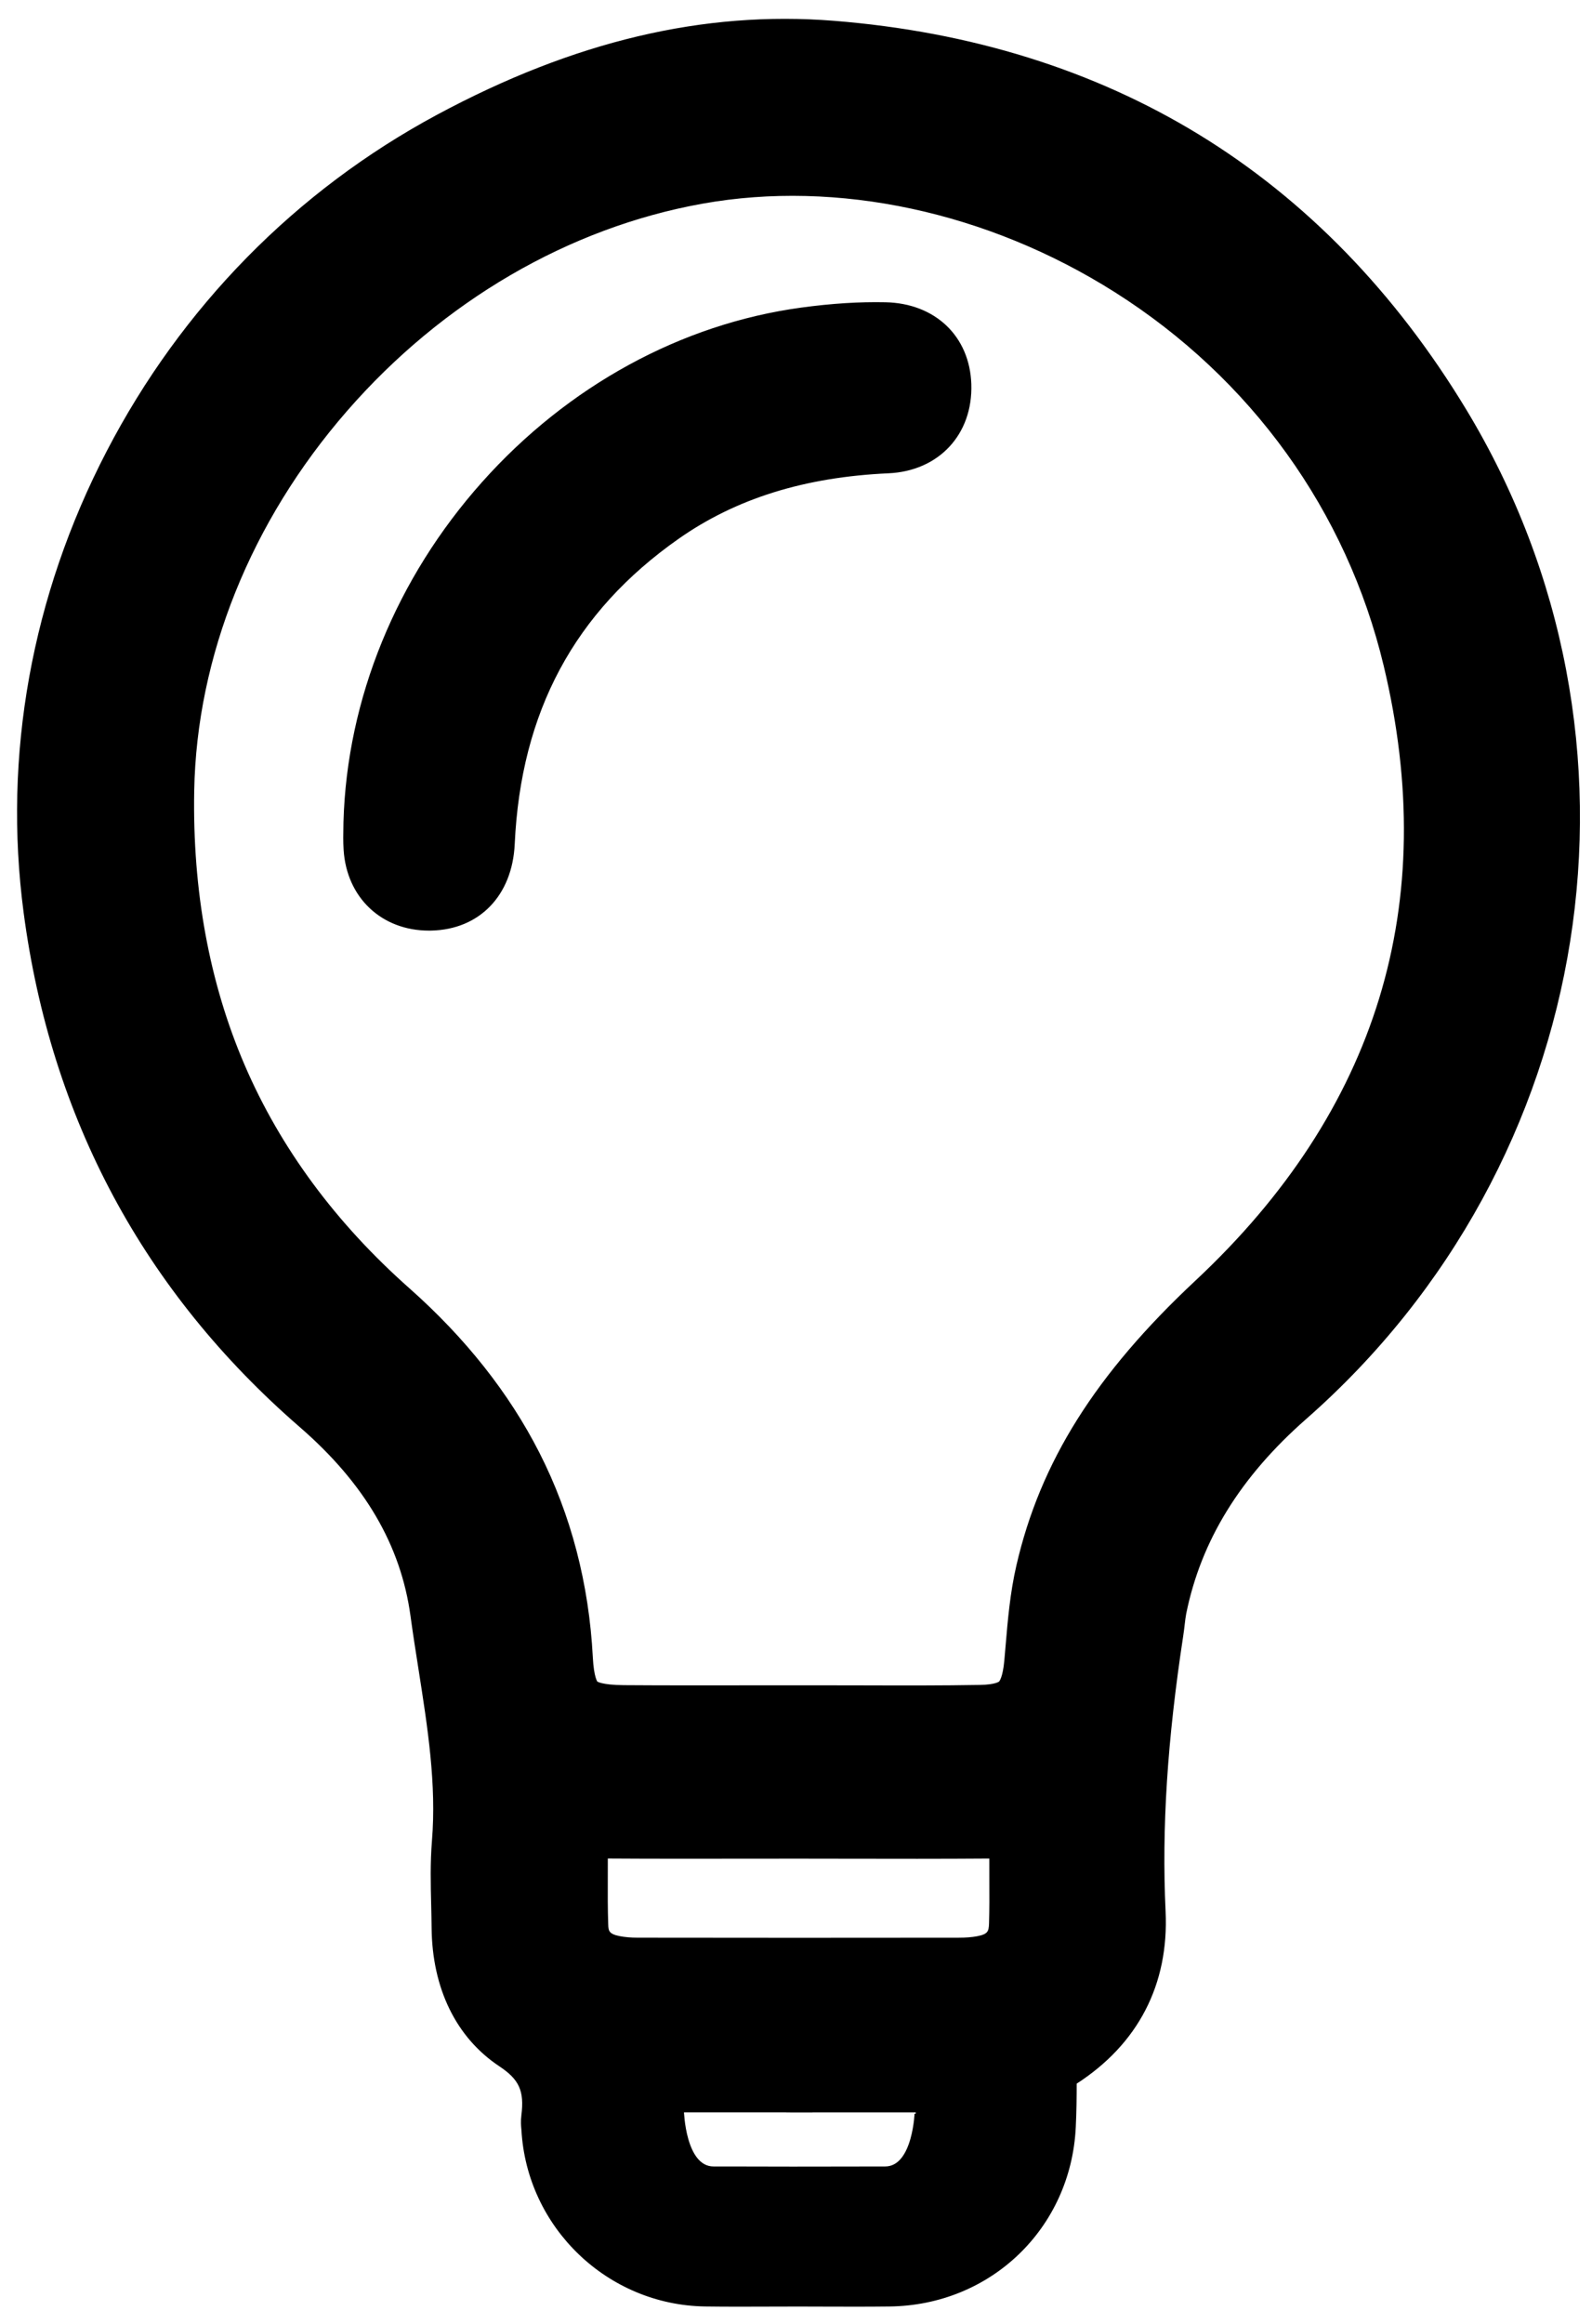 <?xml version="1.0" encoding="utf-8"?>
<!-- Generator: Adobe Illustrator 27.5.0, SVG Export Plug-In . SVG Version: 6.00 Build 0)  -->
<svg version="1.1" id="Layer_1" xmlns="http://www.w3.org/2000/svg" xmlns:xlink="http://www.w3.org/1999/xlink" x="0px" y="0px"
	 viewBox="0 0 702 1024" style="enable-background:new 0 0 702 1024;" xml:space="preserve" fill="currentColor" stroke="currentColor">
<path d="M390.42,133.69c-11.53-0.24-23.65,0.53-37.06,2.35c-52.79,7.18-102.64,34.42-140.38,76.68
	c-37.82,42.36-59.49,95.42-61.02,149.42l-0.01,0.47c0,0.58-0.02,1.29-0.03,2.07c-0.06,2.57-0.13,6.08,0.1,9.8
	c1.32,20.79,16.53,35.1,37.13,35.1c0.32,0,0.64,0,0.96-0.01c21.05-0.45,35.32-15.23,36.36-37.66
	c2.71-58.42,26.4-102.54,72.43-134.86c25.4-17.83,55.78-27.32,92.88-28.99c21.92-0.99,36.74-16.92,36.03-38.74
	C427.13,148.46,412.11,134.14,390.42,133.69z"/>
<path d="M646.14,180.76c-31.23-51.61-70.78-92.3-117.56-120.94c-46.54-28.5-100.71-45.38-161.01-50.16
	c-57.25-4.54-114.33,8.97-174.53,41.3C130.77,84.4,80.42,135.65,47.43,199.17c-33.03,63.6-45.65,133.75-36.52,202.88
	c11.99,90.68,52.9,166.86,121.6,226.42c28.69,24.88,44.72,52.21,49,83.56c1.07,7.84,2.31,15.73,3.51,23.35
	c4.1,26.13,7.98,50.81,5.95,75.81c-0.79,9.66-0.56,19.1-0.34,28.24c0.08,3.45,0.16,6.71,0.19,10c0.22,26.57,10.74,48.11,29.61,60.65
	c9,5.98,11.33,11.16,9.97,22.1c-0.33,2.6-0.13,4.71-0.01,5.98l0.03,0.32c2.35,42.78,37.7,76.75,80.52,77.37
	c9.51,0.13,19.11,0.1,28.4,0.06c4.25-0.02,8.5-0.03,12.75-0.03c3.56,0.01,7.12,0.02,10.68,0.03c4.71,0.02,9.49,0.03,14.3,0.03
	c5.02,0,10.08-0.02,15.09-0.08c44.46-0.48,79.59-34.25,81.71-78.55c0.33-6.68,0.4-13.23,0.4-19.41
	c27.17-17.47,40.72-43.6,39.2-75.67c-1.73-36.75,0.75-75.4,7.81-121.62c0.26-1.69,0.44-3.26,0.62-4.78c0.21-1.78,0.4-3.46,0.67-4.8
	c6.54-32.34,23.91-60.52,53.11-86.15C704.04,512.19,733.67,325.4,646.14,180.76z M390.29,955.16c-1.78,0-3.68,0-5.65,0l-8.39,0.02
	c-17.65,0.03-35.85,0.07-53.82-0.02c-2.71,0-5.36,0-7.77,0c-12.89,0-13.57-24.84-13.57-24.84h46.07v0.04l6.03,0.01
	c1.53,0,3.06,0.01,4.59,0.01v-0.05h46.07C403.85,930.32,403.18,955.16,390.29,955.16z M436.62,847.53
	c-0.11,3.72-0.63,5.22-5.66,6.17c-2.31,0.44-5.02,0.65-8.3,0.65c-48.11,0.06-95.71,0.06-141.51-0.01c-3.03,0-5.75-0.24-8.11-0.71
	c-4.95-0.99-5.24-2.67-5.34-5.56c-0.24-6.89-0.22-13.75-0.19-21.02c0.01-2.83,0.02-5.7,0.01-8.59c20.15,0.13,40.46,0.11,60.18,0.08
	c8.04-0.01,16.07-0.02,24.11-0.02c6.9,0.01,13.8,0.02,20.7,0.03c21.05,0.04,42.73,0.08,64.23-0.08c-0.02,3.43,0,6.82,0.01,10.16
	C436.78,835.16,436.81,841.33,436.62,847.53z M527.47,564.68c-44.03,41.15-68.33,79.8-78.81,125.3
	c-2.77,12.05-3.77,23.86-4.74,35.29c-0.18,2.16-0.37,4.32-0.56,6.47c-0.69,7.67-2.28,9.42-2.46,9.59c-0.06,0.06-1.64,1.52-8.78,1.64
	c-16.83,0.29-34.03,0.25-50.67,0.2c-6.27-0.02-12.54-0.03-18.8-0.03c-0.88,0-1.76,0-2.64,0h-8.39c-8.32,0-16.64,0-24.97,0.01
	c-16.9,0.02-34.38,0.04-51.53-0.08c-10.12-0.07-12.06-1.71-12.08-1.73c-0.02-0.02-1.66-1.94-2.13-11.05
	c-1.69-32.3-9.58-62.53-23.46-89.84c-13.31-26.19-32.57-50.55-57.25-72.39c-32.56-28.82-57.05-61.98-72.79-98.58
	c-15.57-36.21-23.06-76.91-22.27-120.96c1.06-59.36,25-118.89,67.41-167.62c42.22-48.52,98.02-81.06,157.12-91.64
	c59.66-10.68,126.08,3.58,182.23,39.1c60.23,38.11,102.4,96.66,118.73,164.88C635.77,398.29,607.79,489.61,527.47,564.68z"/>
</svg>

